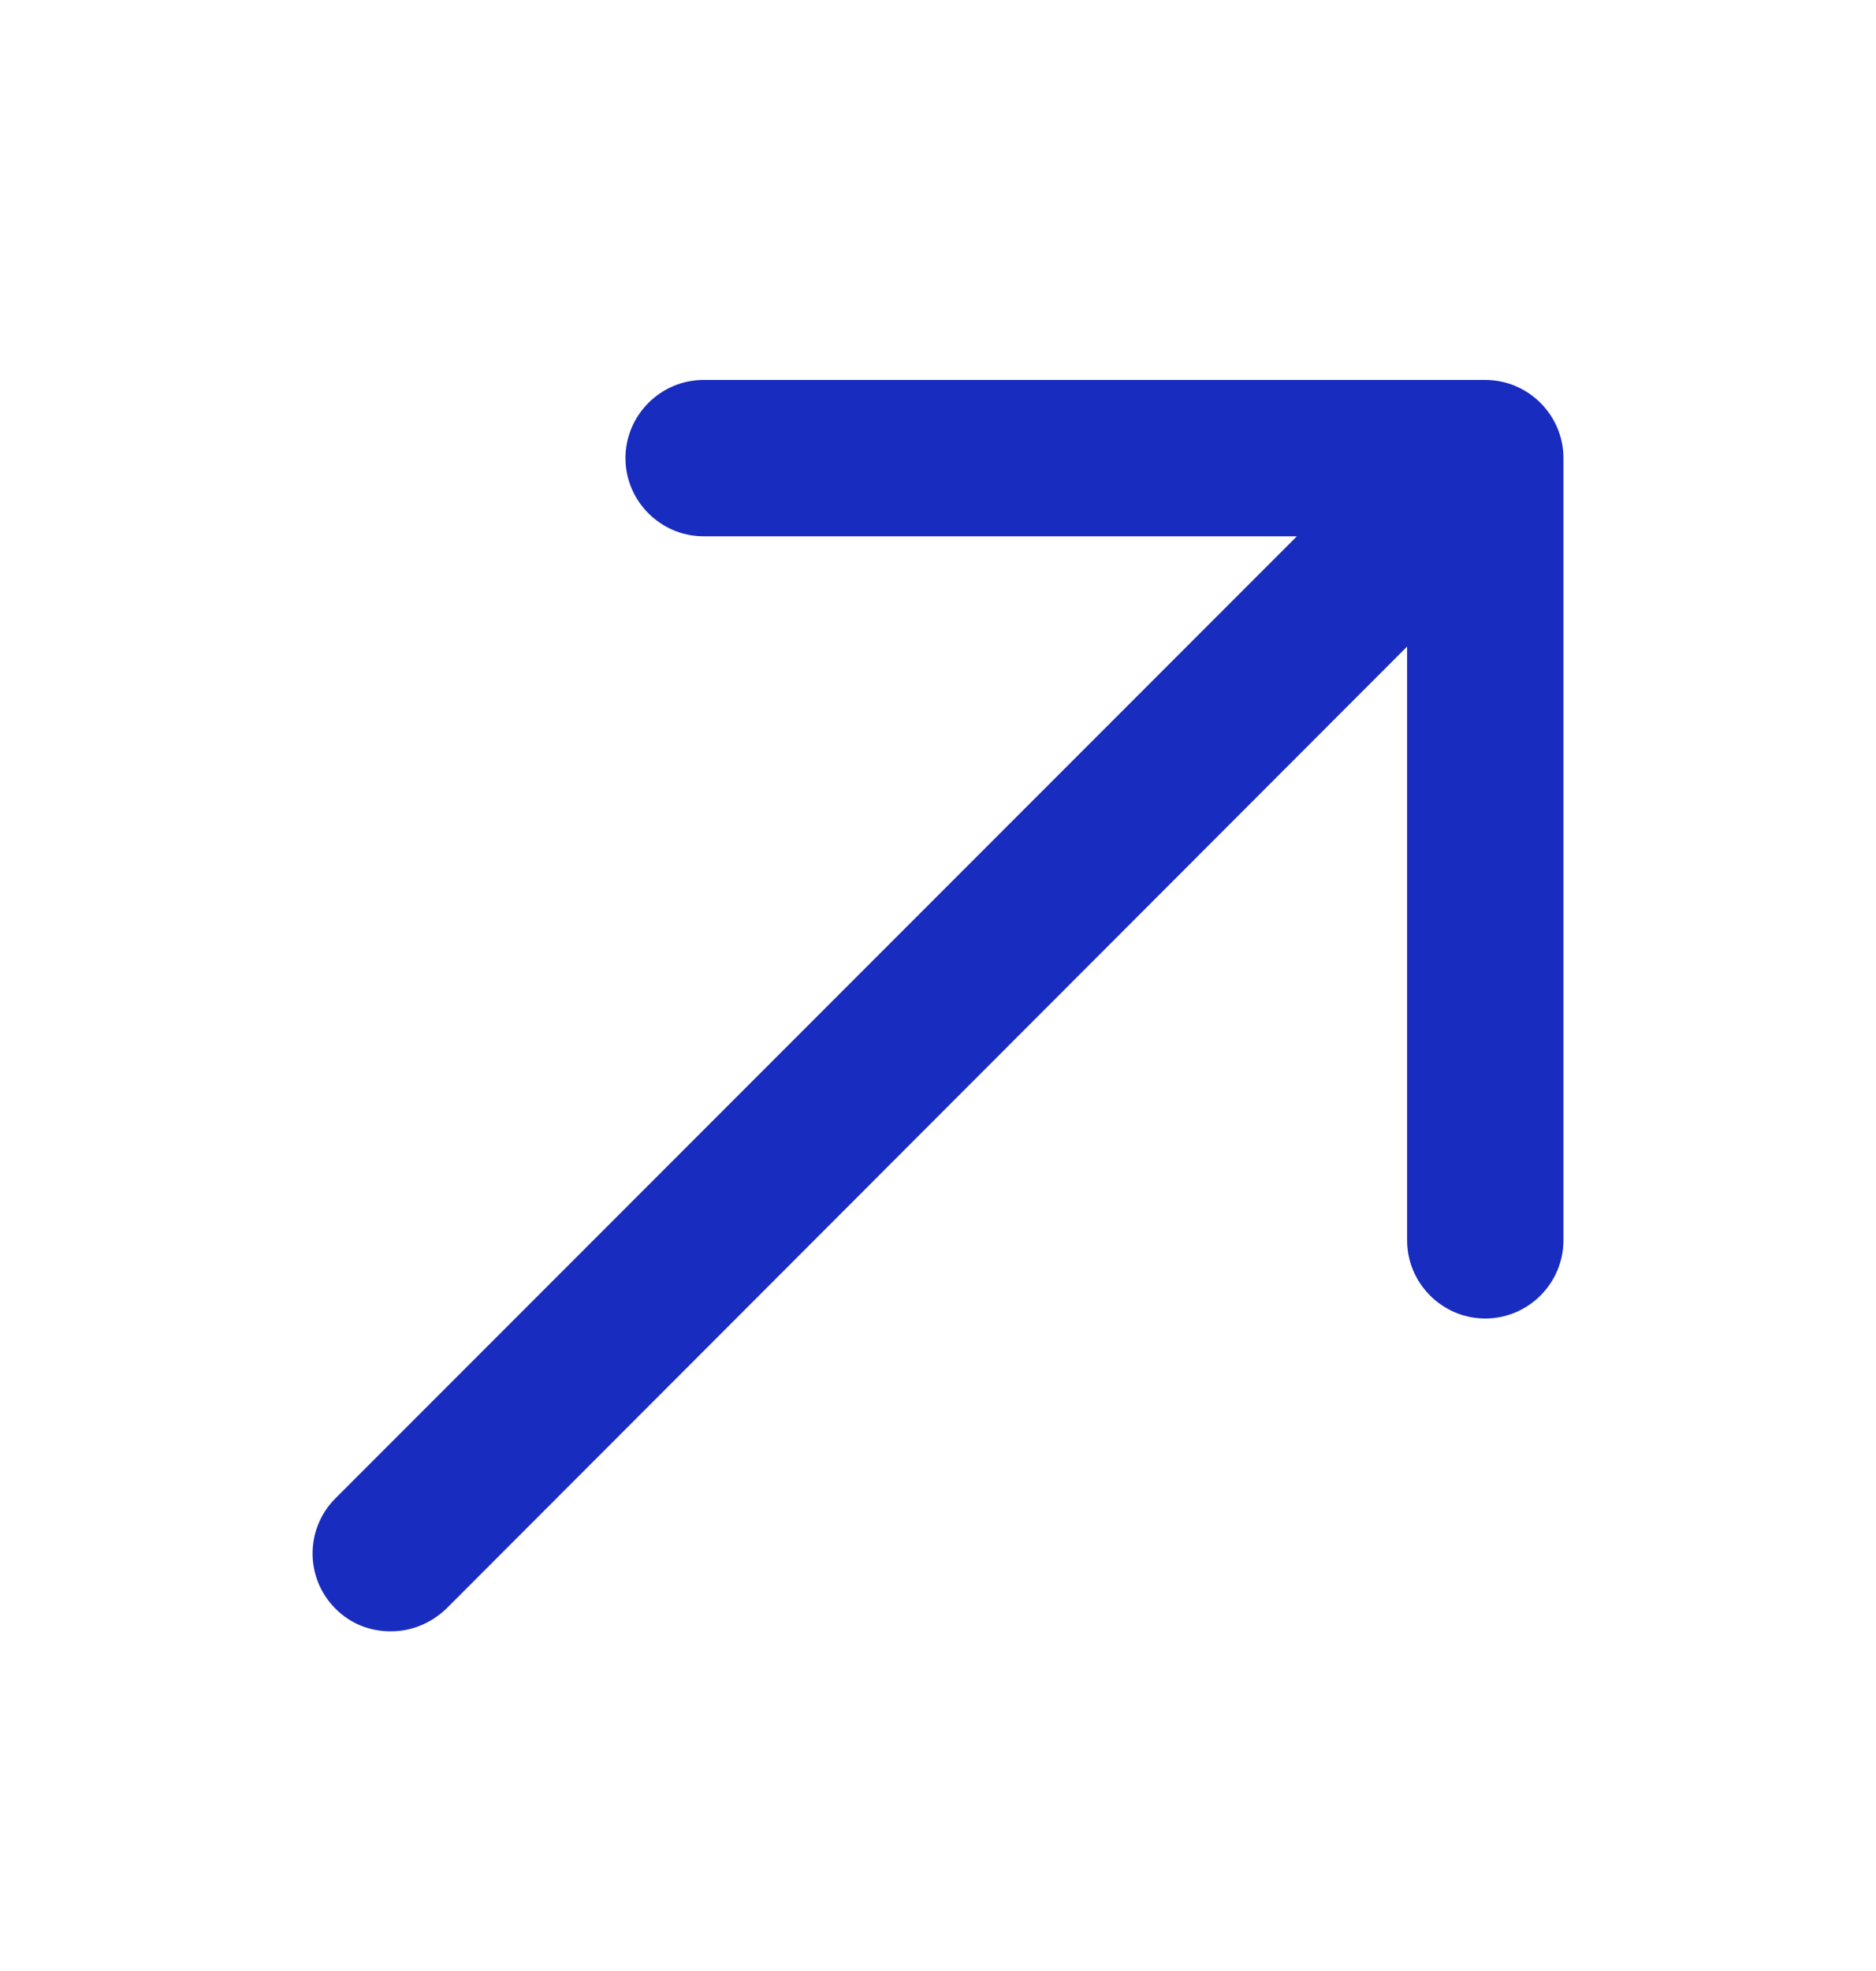 <svg data-v-562b0aec="" width="20" height="21" viewbox="0 0 20 21" fill="#182cc0" xmlns="http://www.w3.org/2000/svg"><path data-v-562b0aec="" d="M15.834 4.048H7.501C7.043 4.048 6.668 4.423 6.668 4.881C6.668 5.339 7.043 5.714 7.501 5.714H13.826L3.576 15.964C3.251 16.289 3.251 16.814 3.576 17.139C3.742 17.306 3.951 17.381 4.167 17.381C4.384 17.381 4.592 17.298 4.759 17.139L15.001 6.889V13.214C15.001 13.673 15.376 14.048 15.834 14.048C16.293 14.048 16.668 13.673 16.668 13.214V4.881C16.668 4.423 16.293 4.048 15.834 4.048Z"></path></svg>